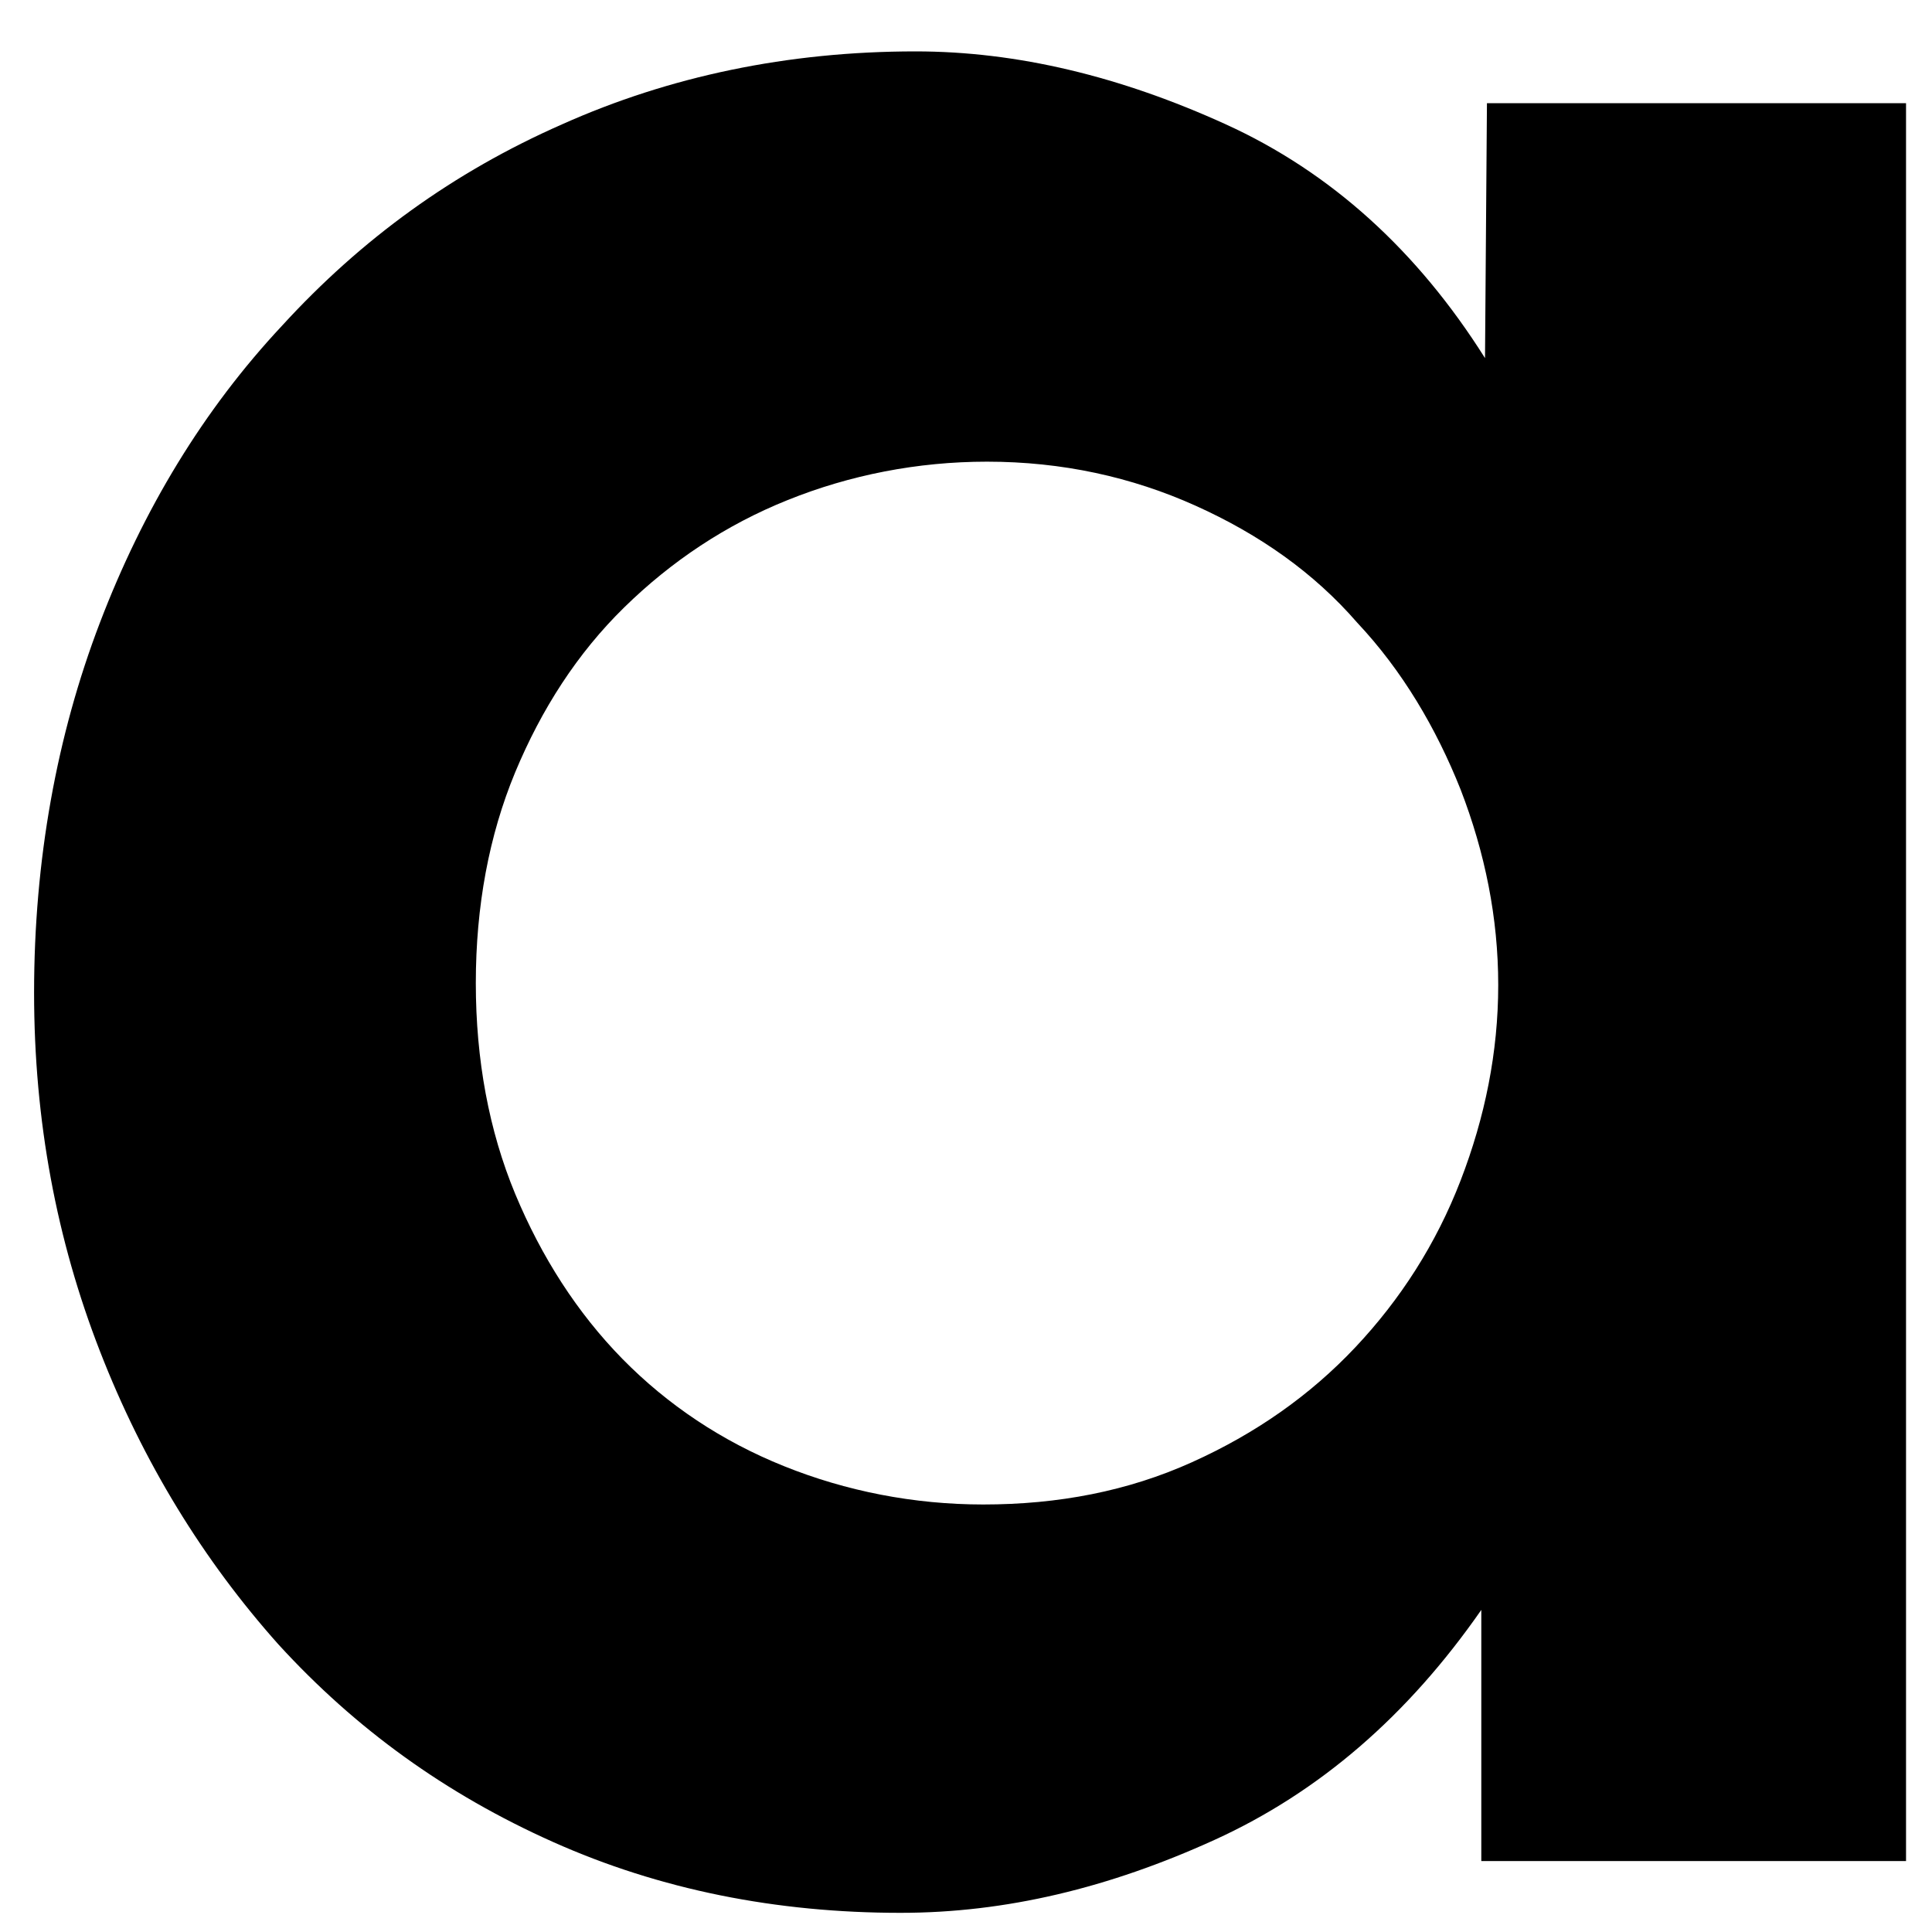 <svg width="25" height="25" viewBox="0 0 25 25" fill="none" xmlns="http://www.w3.org/2000/svg">
<path d="M24.688 1.335H19.241L19.216 4.634C18.341 3.245 17.222 2.228 15.86 1.608C14.498 0.988 13.161 0.665 11.847 0.665C10.194 0.665 8.661 0.988 7.275 1.608C5.865 2.228 4.673 3.096 3.652 4.212C2.63 5.304 1.852 6.594 1.293 8.057C0.733 9.521 0.441 11.133 0.441 12.845C0.441 14.507 0.733 16.045 1.293 17.484C1.852 18.922 2.63 20.188 3.603 21.279C4.6 22.37 5.767 23.214 7.154 23.834C8.54 24.454 10.048 24.752 11.653 24.752C13.015 24.752 14.352 24.429 15.714 23.809C17.076 23.189 18.219 22.197 19.168 20.832V24.082H24.664V1.335H24.688ZM18.9 15.276C18.584 16.095 18.122 16.814 17.538 17.434C16.954 18.054 16.249 18.55 15.422 18.922C14.595 19.295 13.696 19.468 12.723 19.468C11.823 19.468 10.947 19.295 10.145 18.972C9.342 18.65 8.637 18.178 8.053 17.583C7.47 16.988 7.008 16.268 6.667 15.45C6.327 14.631 6.157 13.713 6.157 12.721C6.157 11.729 6.327 10.811 6.667 9.992C7.008 9.174 7.47 8.454 8.078 7.859C8.686 7.264 9.391 6.792 10.194 6.47C10.996 6.147 11.872 5.974 12.771 5.974C13.744 5.974 14.644 6.172 15.471 6.544C16.298 6.916 17.003 7.412 17.562 8.057C18.146 8.678 18.584 9.422 18.9 10.216C19.216 11.034 19.387 11.877 19.387 12.746C19.387 13.614 19.216 14.457 18.9 15.276Z" fill="black"/>
</svg>

